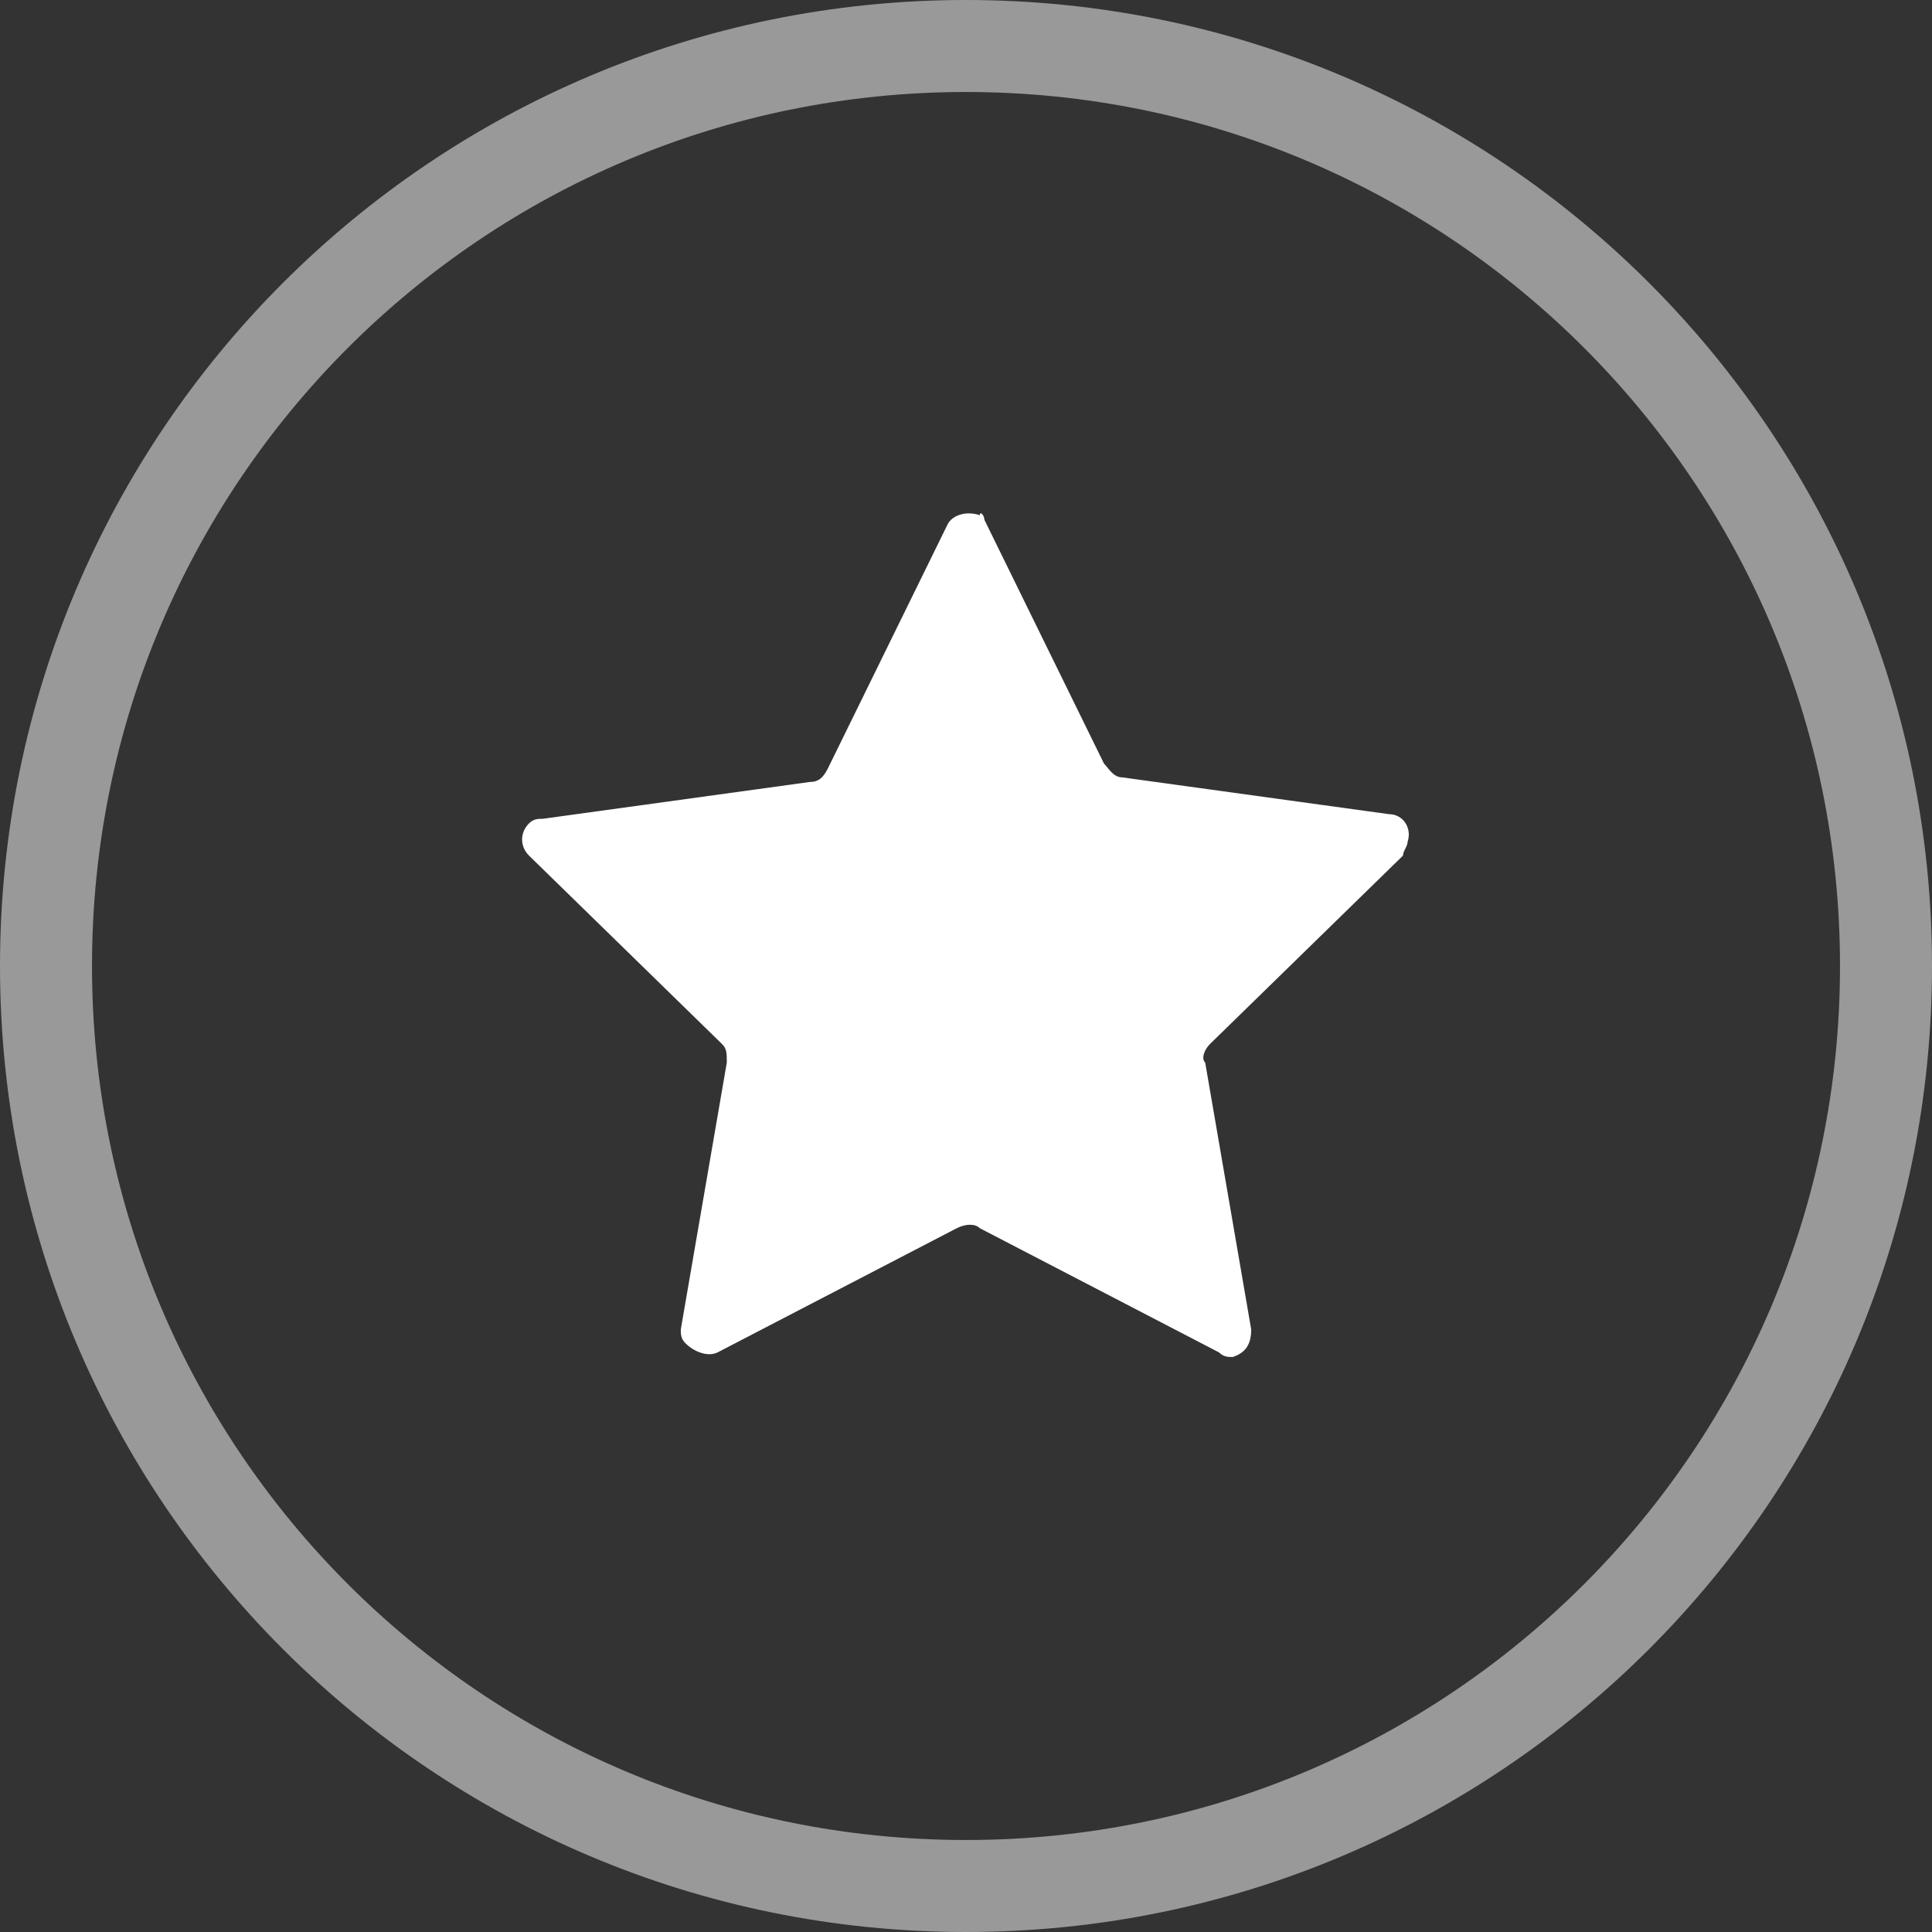<?xml version="1.0" encoding="utf-8"?>
<!-- Generator: Adobe Illustrator 21.0.2, SVG Export Plug-In . SVG Version: 6.00 Build 0)  -->
<!DOCTYPE svg PUBLIC "-//W3C//DTD SVG 1.1//EN" "http://www.w3.org/Graphics/SVG/1.1/DTD/svg11.dtd">
<svg version="1.1" id="Layer_1" xmlns="http://www.w3.org/2000/svg" xmlns:xlink="http://www.w3.org/1999/xlink" x="0px" y="0px"
	 viewBox="0 0 42 42" style="enable-background:new 0 0 42 42;" xml:space="preserve">
<rect x="0" y="0" width="42" height="42" fill="#333333" stroke="none"/>
<style type="text/css">
	.st0{fill:#999999;}
	.st1{fill:#FFFFFF;}
</style>
<title>Asset 1</title>
<g id="Layer_2">
	<g id="Layer_1-2">
		<path class="st0" d="M21,2c10.5,0,19,8.5,19,19s-8.5,19-19,19S2,31.5,2,21C2,10.5,10.5,2,21,2 M21,0C9.4,0,0,9.4,0,21
			s9.4,21,21,21s21-9.4,21-21S32.6,0,21,0z"/>
		<path class="st1" d="M21.4,11.3l2.6,5.3c0.1,0.1,0.2,0.3,0.4,0.3l5.8,0.8c0.3,0,0.5,0.3,0.4,0.6c0,0.1-0.1,0.2-0.1,0.3l-4.2,4.1
			c-0.1,0.1-0.2,0.3-0.1,0.4l1,5.8c0,0.3-0.1,0.5-0.4,0.6c-0.1,0-0.2,0-0.3-0.1l-5.2-2.7c-0.1-0.1-0.3-0.1-0.5,0l-5.2,2.7
			c-0.2,0.1-0.5,0-0.7-0.2c-0.1-0.1-0.1-0.2-0.1-0.3l1-5.8c0-0.2,0-0.3-0.1-0.4l-4.2-4.1c-0.2-0.2-0.2-0.5,0-0.7
			c0.1-0.1,0.2-0.1,0.3-0.1l5.8-0.8c0.2,0,0.3-0.1,0.4-0.3l2.6-5.3c0.1-0.2,0.4-0.3,0.7-0.2C21.3,11.1,21.4,11.2,21.4,11.3z"/>
	</g>
</g>
</svg>
